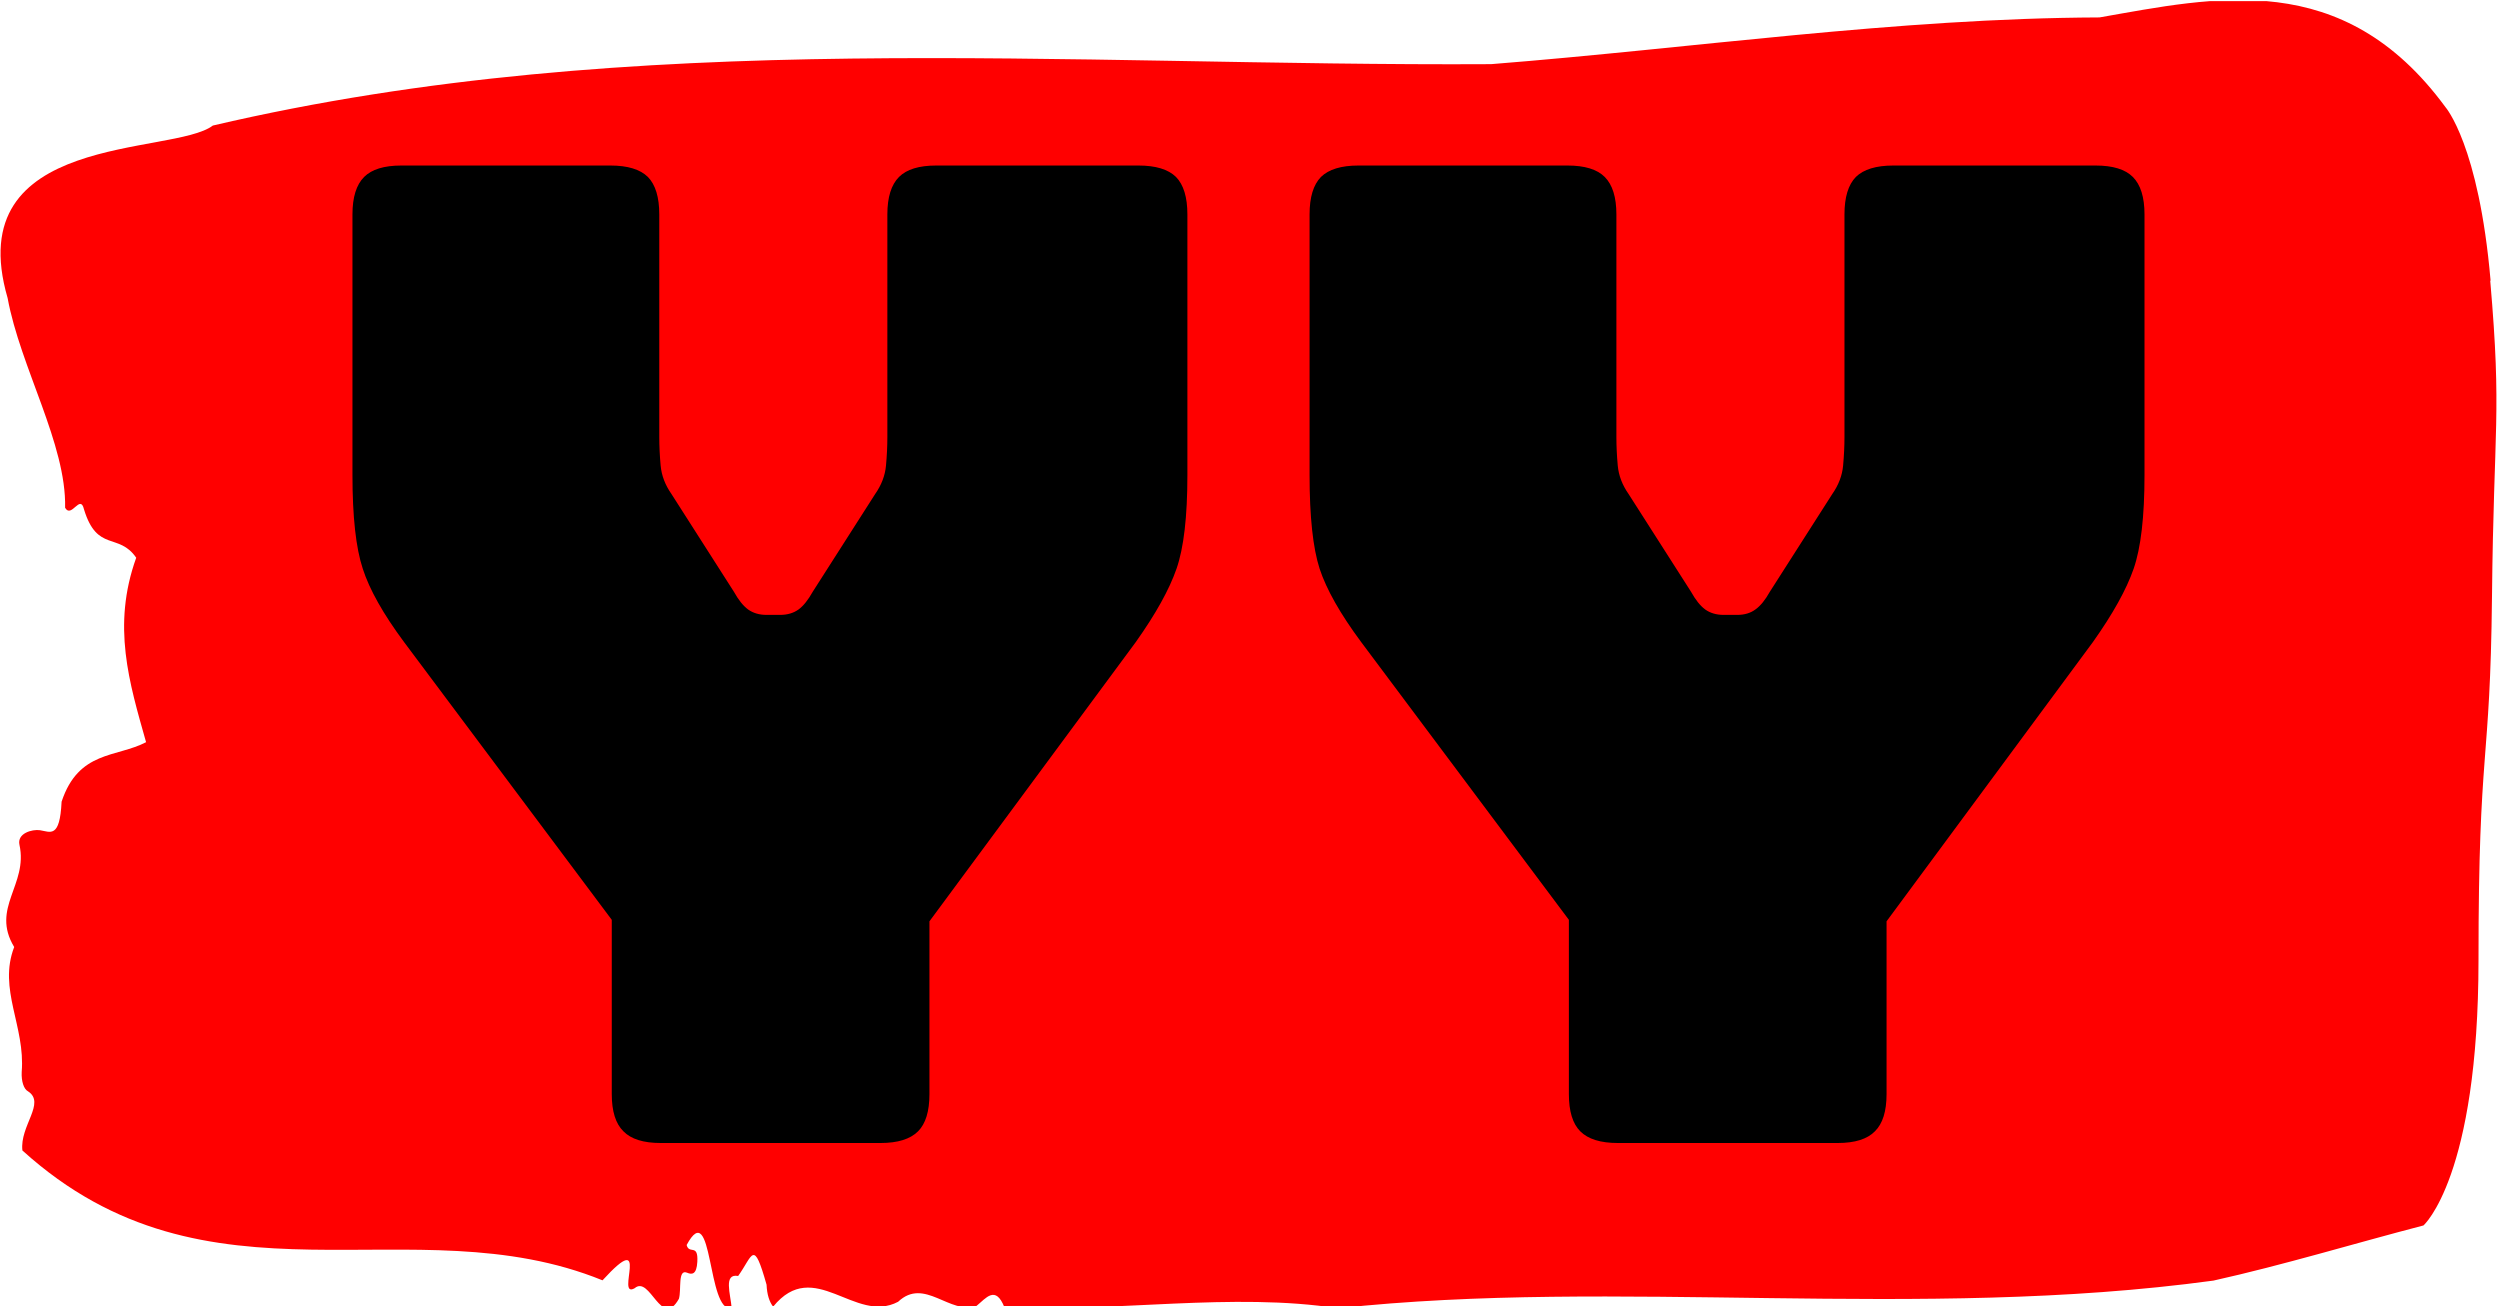 <svg xmlns="http://www.w3.org/2000/svg" version="1.1" xmlns:xlink="http://www.w3.org/1999/xlink" xmlns:svgjs="http://svgjs.dev/svgjs" width="2000" height="1045" viewBox="0 0 2000 1045"><g transform="matrix(1,0,0,1,-1.211,0.912)"><svg viewBox="0 0 396 207" data-background-color="#dedede" preserveAspectRatio="xMidYMid meet" height="1045" width="2000" xmlns="http://www.w3.org/2000/svg" xmlns:xlink="http://www.w3.org/1999/xlink"><g id="tight-bounds" transform="matrix(1,0,0,1,0.24,-0.181)"><svg viewBox="0 0 395.52 207.361" height="207.361" width="395.52"><g><svg viewBox="0 0 395.52 207.361" height="207.361" width="395.52"><g><svg viewBox="0 0 395.52 207.361" height="207.361" width="395.52"><g id="textblocktransform"><svg viewBox="0 0 395.52 207.361" height="207.361" width="395.52" id="textblock"><g><svg viewBox="0 0 395.52 207.361" height="207.361" width="395.52"><path d="M394.594 44.475C392.735 22.951 387.435 16.967 387.435 16.967 371.165-5.202 350.86-0.424 332.619 2.761 300.414 2.891 268.339 7.626 236.208 10.166 168.767 10.553 100.749 4.182 33.643 19.895 27.339 24.716-6.54 20.842 1.121 47.23 3.129 58.207 10.456 70.39 10.232 80.463 11.236 82.228 12.631 78.182 13.226 80.722 15.309 87.566 18.711 84.338 21.501 88.384 17.614 99.189 20.403 108.186 23.062 117.614 18.377 120.067 12.371 118.905 9.675 127.041 9.396 132.939 7.89 131.82 6.235 131.561 5.026 131.389 2.59 132.035 2.999 133.886 4.394 140.214-1.594 143.873 2.162 150.072-0.422 156.787 3.948 162.599 3.353 169.874 3.278 171.338 3.687 172.586 4.338 172.93 7.22 174.782 3.018 178.398 3.464 182.315 33.029 209.091 65.104 190.58 95.394 202.892 103.259 194.282 97.346 205.948 100.489 204.14 102.943 202.031 104.728 210.77 107.499 205.819 107.927 204.399 107.276 201.041 108.8 201.687 109.6 202.031 110.307 201.945 110.418 199.965 110.586 196.994 109.117 198.845 108.726 197.296 112.947 189.461 111.906 208.101 115.866 207.326 115.68 205.044 114.528 201.773 116.889 202.203 119.232 198.932 119.306 196.219 121.389 203.581 121.463 205.173 121.835 206.293 122.43 207.068 128.938 199.061 135.409 209.909 142.233 206.293 146.417 202.332 150.433 208.445 154.672 206.938 156.16 205.733 157.666 203.581 159.098 207.197 176.632 207.972 195.319 204.743 211.943 207.326 256.364 202.505 303.836 209.306 350.674 202.935 361.719 200.481 373.192 196.994 383.958 194.196 383.958 194.196 392.679 186.534 392.679 152.095S394.538 121.962 394.817 94.54C395.096 67.118 396.398 65.999 394.538 44.475Z" opacity="1" fill="#ff0000" data-fill-palette-color="tertiary"></path><g transform="matrix(1,0,0,1,55.768,26.231)"><svg width="283.983" viewBox="2.25 -36 66 36" height="154.9" data-palette-color="#000000"><path d="M31.1-18.45L22.75-7.15 12.6-7.15 4.15-18.45Q3-20 2.63-21.15 2.25-22.3 2.25-24.6L2.25-24.6 2.25-34.2Q2.25-35.15 2.68-35.58 3.1-36 4.05-36L4.05-36 11.75-36Q12.7-36 13.13-35.58 13.55-35.15 13.55-34.2L13.55-34.2 13.55-26Q13.55-25.5 13.6-24.95 13.65-24.4 14-23.9L14-23.9 16.3-20.3Q16.55-19.85 16.82-19.65 17.1-19.45 17.5-19.45L17.5-19.45 18-19.45Q18.4-19.45 18.68-19.65 18.95-19.85 19.2-20.3L19.2-20.3 21.5-23.9Q21.85-24.4 21.9-24.95 21.95-25.5 21.95-26L21.95-26 21.95-34.2Q21.95-35.15 22.38-35.58 22.8-36 23.75-36L23.75-36 31.2-36Q32.15-36 32.58-35.58 33-35.15 33-34.2L33-34.2 33-24.6Q33-22.3 32.6-21.15 32.2-20 31.1-18.45L31.1-18.45ZM21.7 0L21.7 0 13.6 0Q12.65 0 12.23-0.43 11.8-0.85 11.8-1.8L11.8-1.8 11.8-11.2 23.5-11.2 23.5-1.8Q23.5-0.85 23.08-0.43 22.65 0 21.7 0ZM66.35-18.45L58-7.15 47.85-7.15 39.4-18.45Q38.25-20 37.87-21.15 37.5-22.3 37.5-24.6L37.5-24.6 37.5-34.2Q37.5-35.15 37.92-35.58 38.35-36 39.3-36L39.3-36 47-36Q47.95-36 48.37-35.58 48.8-35.15 48.8-34.2L48.8-34.2 48.8-26Q48.8-25.5 48.85-24.95 48.9-24.4 49.25-23.9L49.25-23.9 51.55-20.3Q51.8-19.85 52.07-19.65 52.35-19.45 52.75-19.45L52.75-19.45 53.25-19.45Q53.65-19.45 53.92-19.65 54.2-19.85 54.45-20.3L54.45-20.3 56.75-23.9Q57.1-24.4 57.15-24.95 57.2-25.5 57.2-26L57.2-26 57.2-34.2Q57.2-35.15 57.62-35.58 58.05-36 59-36L59-36 66.45-36Q67.4-36 67.82-35.58 68.25-35.15 68.25-34.2L68.25-34.2 68.25-24.6Q68.25-22.3 67.85-21.15 67.45-20 66.35-18.45L66.35-18.45ZM56.95 0L56.95 0 48.85 0Q47.9 0 47.47-0.43 47.05-0.85 47.05-1.8L47.05-1.8 47.05-11.2 58.75-11.2 58.75-1.8Q58.75-0.85 58.32-0.43 57.9 0 56.95 0Z" opacity="1" transform="matrix(1,0,0,1,0,0)" fill="#000000" class="wordmark-text-0" data-fill-palette-color="quaternary" id="text-0"></path></svg></g></svg></g></svg></g></svg></g><g></g></svg></g><defs></defs></svg><rect width="395.52" height="207.361" fill="none" stroke="none" visibility="hidden"></rect></g></svg></g></svg>